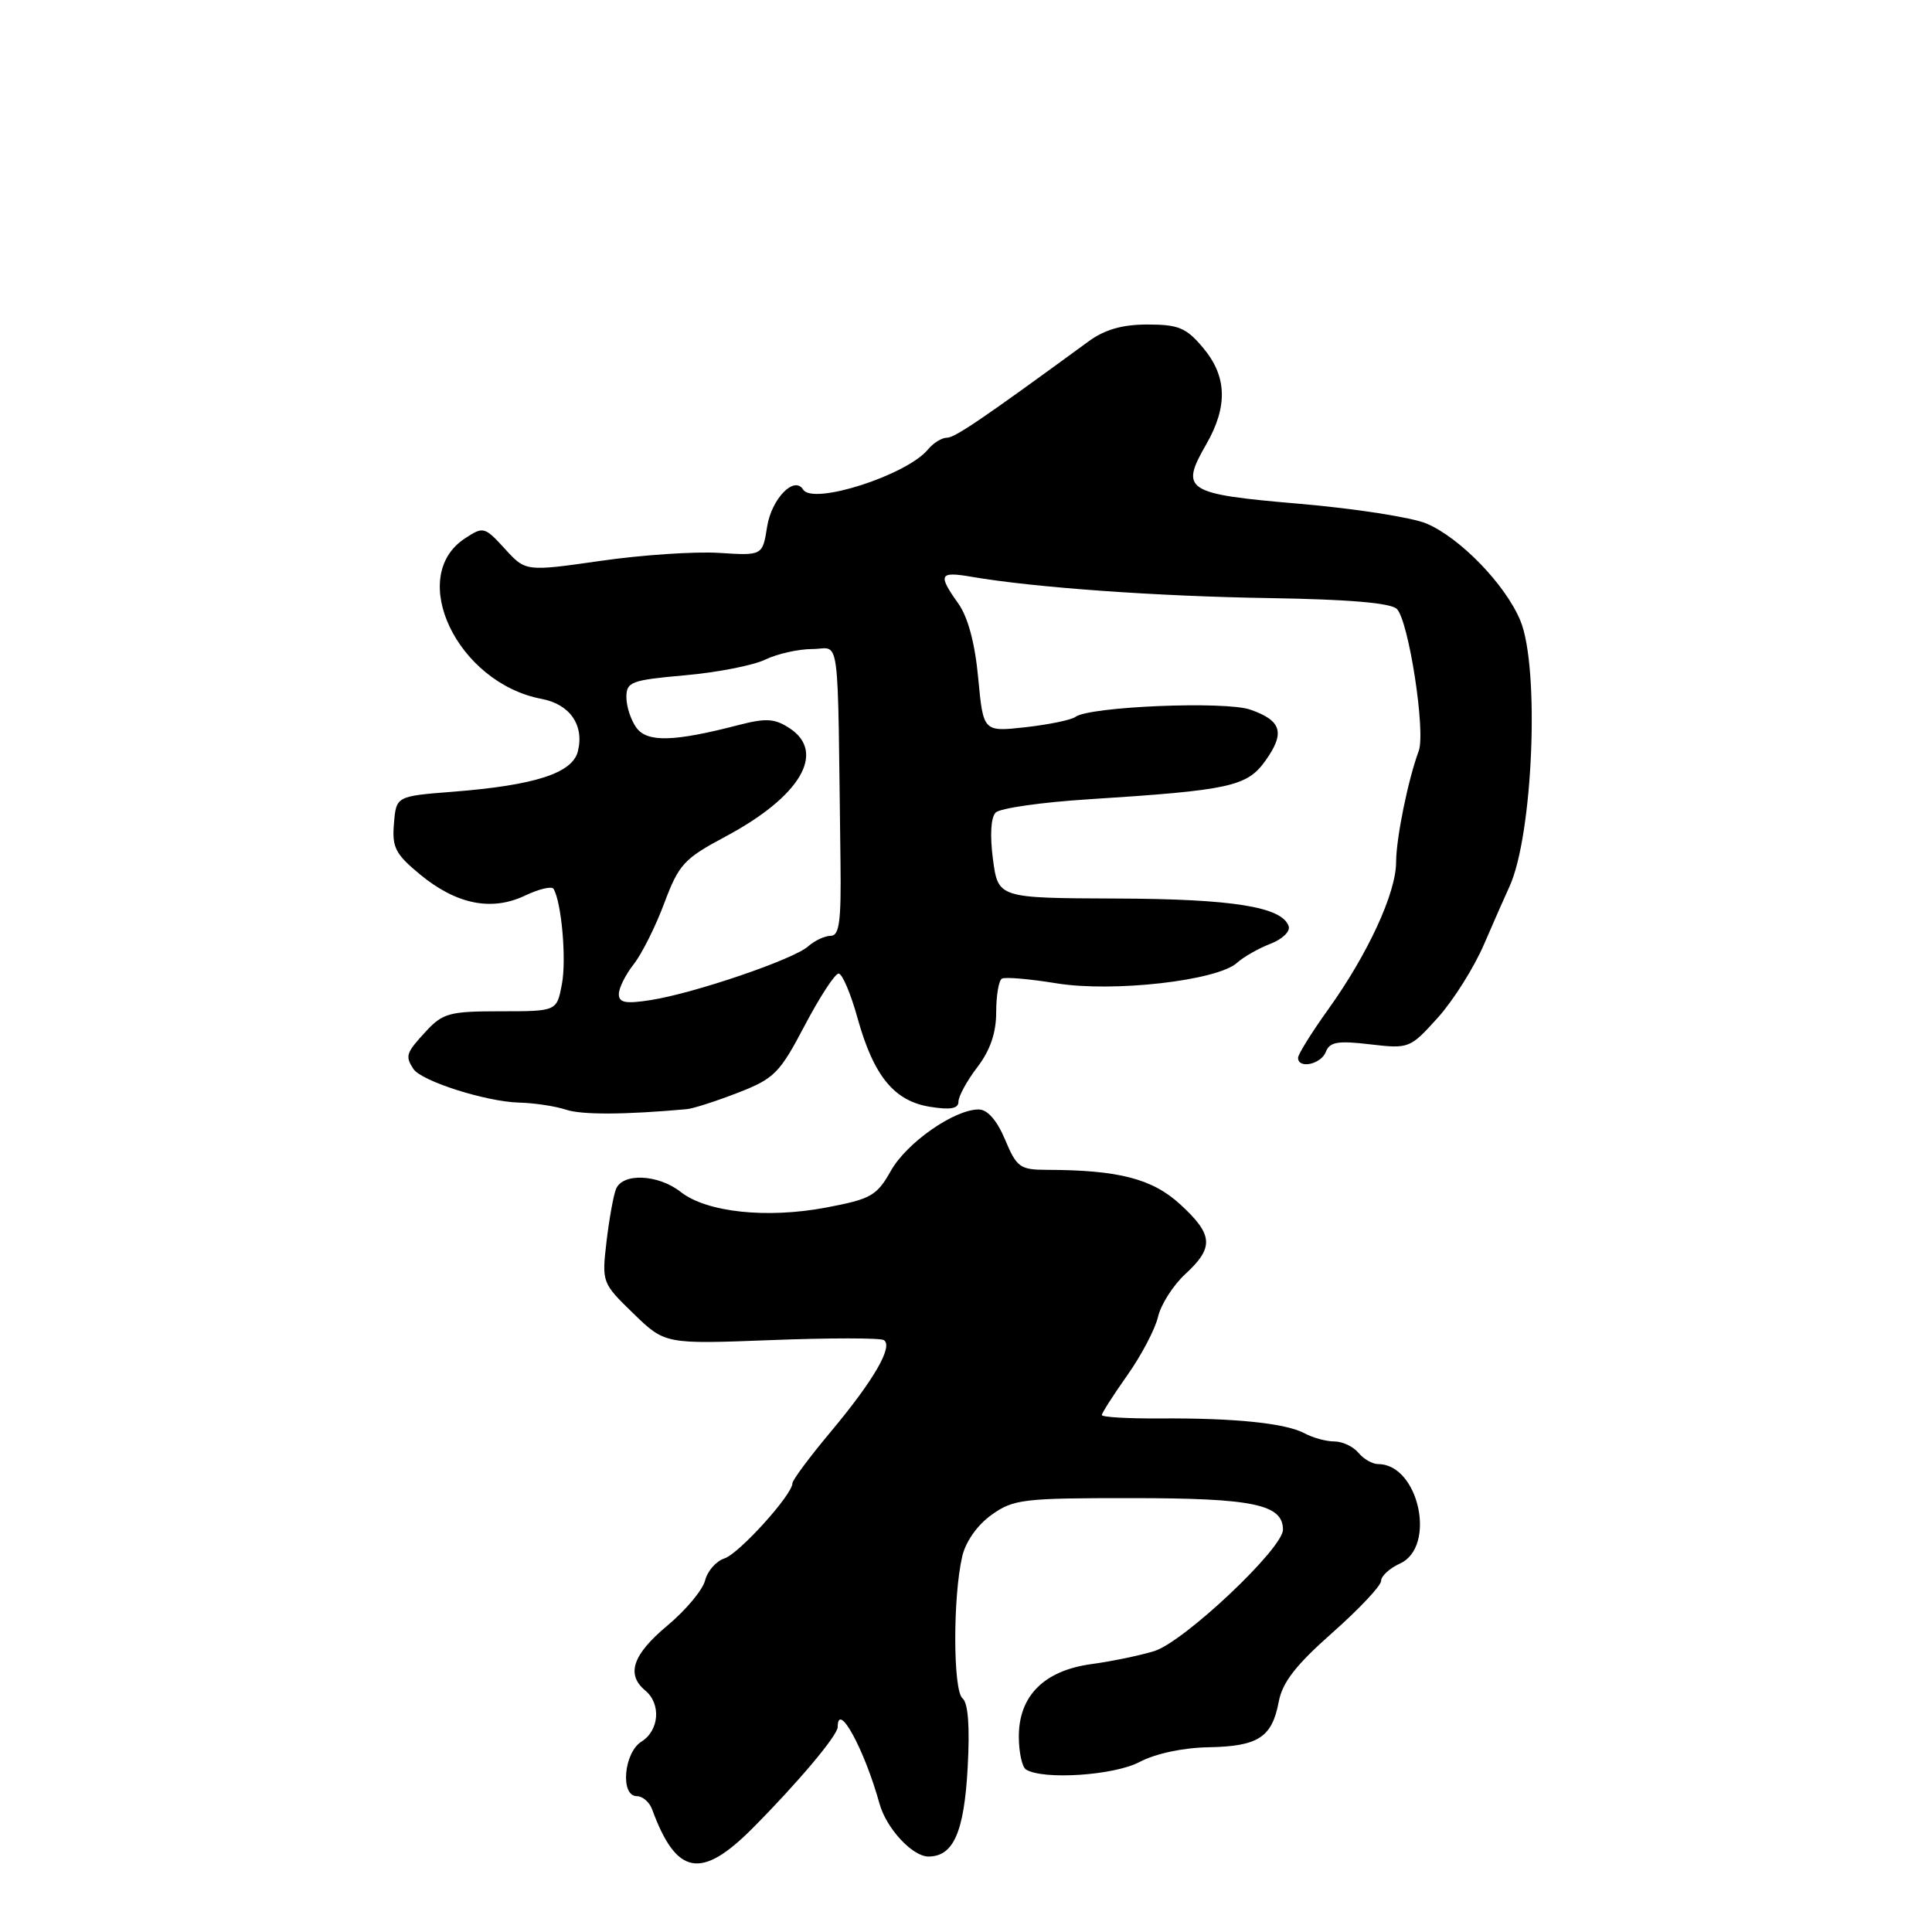 <?xml version="1.0" encoding="UTF-8" standalone="no"?>
<!DOCTYPE svg PUBLIC "-//W3C//DTD SVG 1.1//EN" "http://www.w3.org/Graphics/SVG/1.1/DTD/svg11.dtd" >
<svg xmlns="http://www.w3.org/2000/svg" xmlns:xlink="http://www.w3.org/1999/xlink" version="1.1" viewBox="0 0 256 256">
 <g >
 <path fill="currentColor"
d=" M 99.75 242.22 C 105.75 236.18 111.00 229.94 111.00 228.84 C 111.00 225.30 114.54 231.79 116.54 239.00 C 117.44 242.26 120.90 246.00 123.02 246.00 C 126.33 246.00 127.75 242.78 128.22 234.24 C 128.52 228.77 128.29 225.65 127.53 225.03 C 126.28 223.98 126.25 211.60 127.50 206.23 C 127.96 204.26 129.51 202.06 131.38 200.73 C 134.28 198.65 135.57 198.50 150.00 198.51 C 166.04 198.51 170.00 199.34 170.00 202.69 C 170.00 205.19 156.87 217.57 152.94 218.78 C 151.05 219.36 147.31 220.14 144.63 220.50 C 138.36 221.35 135.00 224.70 135.00 230.09 C 135.00 232.17 135.43 234.15 135.95 234.47 C 138.23 235.88 147.63 235.26 151.00 233.47 C 153.10 232.36 156.75 231.58 160.14 231.52 C 166.72 231.40 168.55 230.21 169.44 225.49 C 169.92 222.92 171.71 220.62 176.54 216.35 C 180.09 213.21 183.00 210.12 183.00 209.48 C 183.00 208.84 184.12 207.81 185.50 207.18 C 190.39 204.95 187.99 194.00 182.61 194.00 C 181.86 194.00 180.68 193.33 180.00 192.50 C 179.32 191.68 177.88 191.00 176.81 191.00 C 175.74 191.00 173.97 190.52 172.88 189.93 C 170.35 188.58 163.66 187.89 153.75 187.95 C 149.49 187.98 146.00 187.78 146.00 187.50 C 146.00 187.23 147.51 184.87 149.36 182.25 C 151.21 179.64 153.05 176.15 153.44 174.50 C 153.82 172.85 155.46 170.29 157.07 168.81 C 160.89 165.29 160.77 163.60 156.37 159.57 C 152.67 156.18 148.20 155.03 138.68 155.01 C 135.17 155.00 134.71 154.67 133.18 151.01 C 132.11 148.46 130.85 147.02 129.70 147.01 C 126.47 146.99 120.14 151.41 118.05 155.13 C 116.18 158.45 115.42 158.88 109.45 160.01 C 101.59 161.49 93.63 160.64 90.20 157.94 C 87.20 155.58 82.45 155.38 81.61 157.59 C 81.27 158.46 80.71 161.60 80.36 164.57 C 79.74 169.91 79.77 170.01 83.92 174.04 C 88.12 178.11 88.12 178.11 102.17 177.57 C 109.90 177.27 116.62 177.27 117.11 177.57 C 118.40 178.37 115.79 182.89 110.05 189.75 C 107.27 193.07 105.00 196.13 105.00 196.54 C 105.00 198.06 97.91 205.89 95.99 206.50 C 94.90 206.85 93.75 208.16 93.43 209.41 C 93.12 210.67 90.87 213.36 88.43 215.40 C 83.83 219.24 82.93 221.87 85.50 224.00 C 87.62 225.76 87.36 229.29 85.00 230.77 C 82.65 232.24 82.16 238.00 84.38 238.00 C 85.14 238.00 86.06 238.79 86.41 239.75 C 89.62 248.51 92.90 249.12 99.75 242.22 Z  M 91.00 146.97 C 91.83 146.90 94.87 145.92 97.76 144.80 C 102.60 142.92 103.30 142.22 106.63 135.88 C 108.62 132.10 110.64 129.00 111.12 129.00 C 111.60 129.00 112.73 131.66 113.63 134.91 C 115.77 142.59 118.48 145.90 123.25 146.66 C 125.95 147.09 127.00 146.90 127.00 145.98 C 127.00 145.27 128.12 143.21 129.50 141.41 C 131.21 139.17 132.00 136.86 132.00 134.13 C 132.00 131.92 132.34 129.92 132.75 129.68 C 133.16 129.43 136.41 129.71 139.96 130.29 C 147.47 131.52 161.29 129.95 163.91 127.58 C 164.78 126.79 166.78 125.66 168.33 125.06 C 169.89 124.47 170.98 123.43 170.76 122.74 C 169.91 120.17 163.38 119.11 147.88 119.06 C 132.26 119.00 132.26 119.00 131.57 113.85 C 131.16 110.69 131.29 108.31 131.93 107.67 C 132.51 107.09 138.04 106.30 144.24 105.91 C 163.01 104.71 165.24 104.22 167.69 100.78 C 170.31 97.09 169.83 95.48 165.67 94.03 C 162.34 92.87 144.38 93.61 142.50 94.99 C 141.95 95.40 138.98 96.01 135.89 96.36 C 130.29 96.98 130.29 96.98 129.62 89.87 C 129.19 85.24 128.27 81.79 126.98 79.97 C 124.24 76.12 124.45 75.69 128.75 76.43 C 137.06 77.86 153.34 79.02 168.20 79.25 C 178.68 79.42 184.30 79.89 185.09 80.69 C 186.66 82.26 188.93 96.96 187.99 99.50 C 186.57 103.34 185.00 111.05 184.99 114.26 C 184.98 118.33 181.26 126.39 176.03 133.70 C 173.81 136.79 172.00 139.70 172.00 140.16 C 172.00 141.68 175.05 141.03 175.68 139.38 C 176.19 138.06 177.26 137.87 181.54 138.38 C 186.70 138.98 186.83 138.93 190.50 134.87 C 192.55 132.60 195.31 128.22 196.64 125.13 C 197.98 122.03 199.49 118.60 200.00 117.50 C 203.13 110.74 204.05 88.46 201.45 82.22 C 199.46 77.44 193.47 71.26 189.01 69.37 C 187.09 68.56 179.50 67.38 172.15 66.75 C 157.06 65.46 156.32 64.98 159.83 58.88 C 162.72 53.85 162.59 49.86 159.41 46.08 C 157.19 43.43 156.15 43.00 152.06 43.00 C 148.70 43.00 146.39 43.66 144.22 45.25 C 130.18 55.52 126.53 58.00 125.47 58.00 C 124.79 58.00 123.66 58.70 122.95 59.57 C 120.12 62.97 107.71 66.96 106.42 64.87 C 105.25 62.98 102.24 66.08 101.65 69.78 C 101.04 73.63 101.04 73.63 95.27 73.26 C 92.10 73.06 85.03 73.53 79.57 74.32 C 69.65 75.74 69.65 75.74 66.89 72.71 C 64.21 69.78 64.04 69.74 61.61 71.34 C 53.86 76.41 60.60 90.50 71.78 92.61 C 75.52 93.32 77.44 96.10 76.57 99.56 C 75.85 102.45 70.87 104.06 60.00 104.91 C 52.50 105.50 52.50 105.50 52.20 109.13 C 51.93 112.29 52.39 113.17 55.67 115.88 C 60.48 119.84 65.14 120.78 69.57 118.67 C 71.42 117.79 73.11 117.39 73.35 117.78 C 74.41 119.58 75.07 127.11 74.46 130.38 C 73.78 134.00 73.78 134.00 66.34 134.00 C 59.58 134.00 58.68 134.24 56.45 136.65 C 53.80 139.51 53.66 139.92 54.77 141.63 C 55.81 143.25 64.40 145.98 68.78 146.10 C 70.83 146.15 73.62 146.58 75.00 147.04 C 77.08 147.74 82.83 147.71 91.00 146.97 Z  M 82.00 131.72 C 82.00 130.92 82.88 129.15 83.96 127.78 C 85.04 126.41 86.87 122.76 88.02 119.67 C 89.95 114.53 90.63 113.78 96.11 110.86 C 106.05 105.56 109.52 99.70 104.62 96.49 C 102.65 95.20 101.51 95.13 97.87 96.07 C 89.28 98.30 85.76 98.39 84.33 96.43 C 83.60 95.43 83.00 93.62 83.00 92.39 C 83.00 90.35 83.61 90.12 90.75 89.48 C 95.01 89.11 99.81 88.17 101.40 87.40 C 103.00 86.63 105.81 86.00 107.65 86.00 C 111.40 86.00 110.96 82.69 111.37 114.25 C 111.47 122.07 111.22 124.00 110.08 124.00 C 109.30 124.00 107.95 124.63 107.08 125.40 C 105.14 127.13 92.03 131.60 86.25 132.51 C 82.89 133.04 82.00 132.87 82.00 131.72 Z "/>
</g>
</svg>